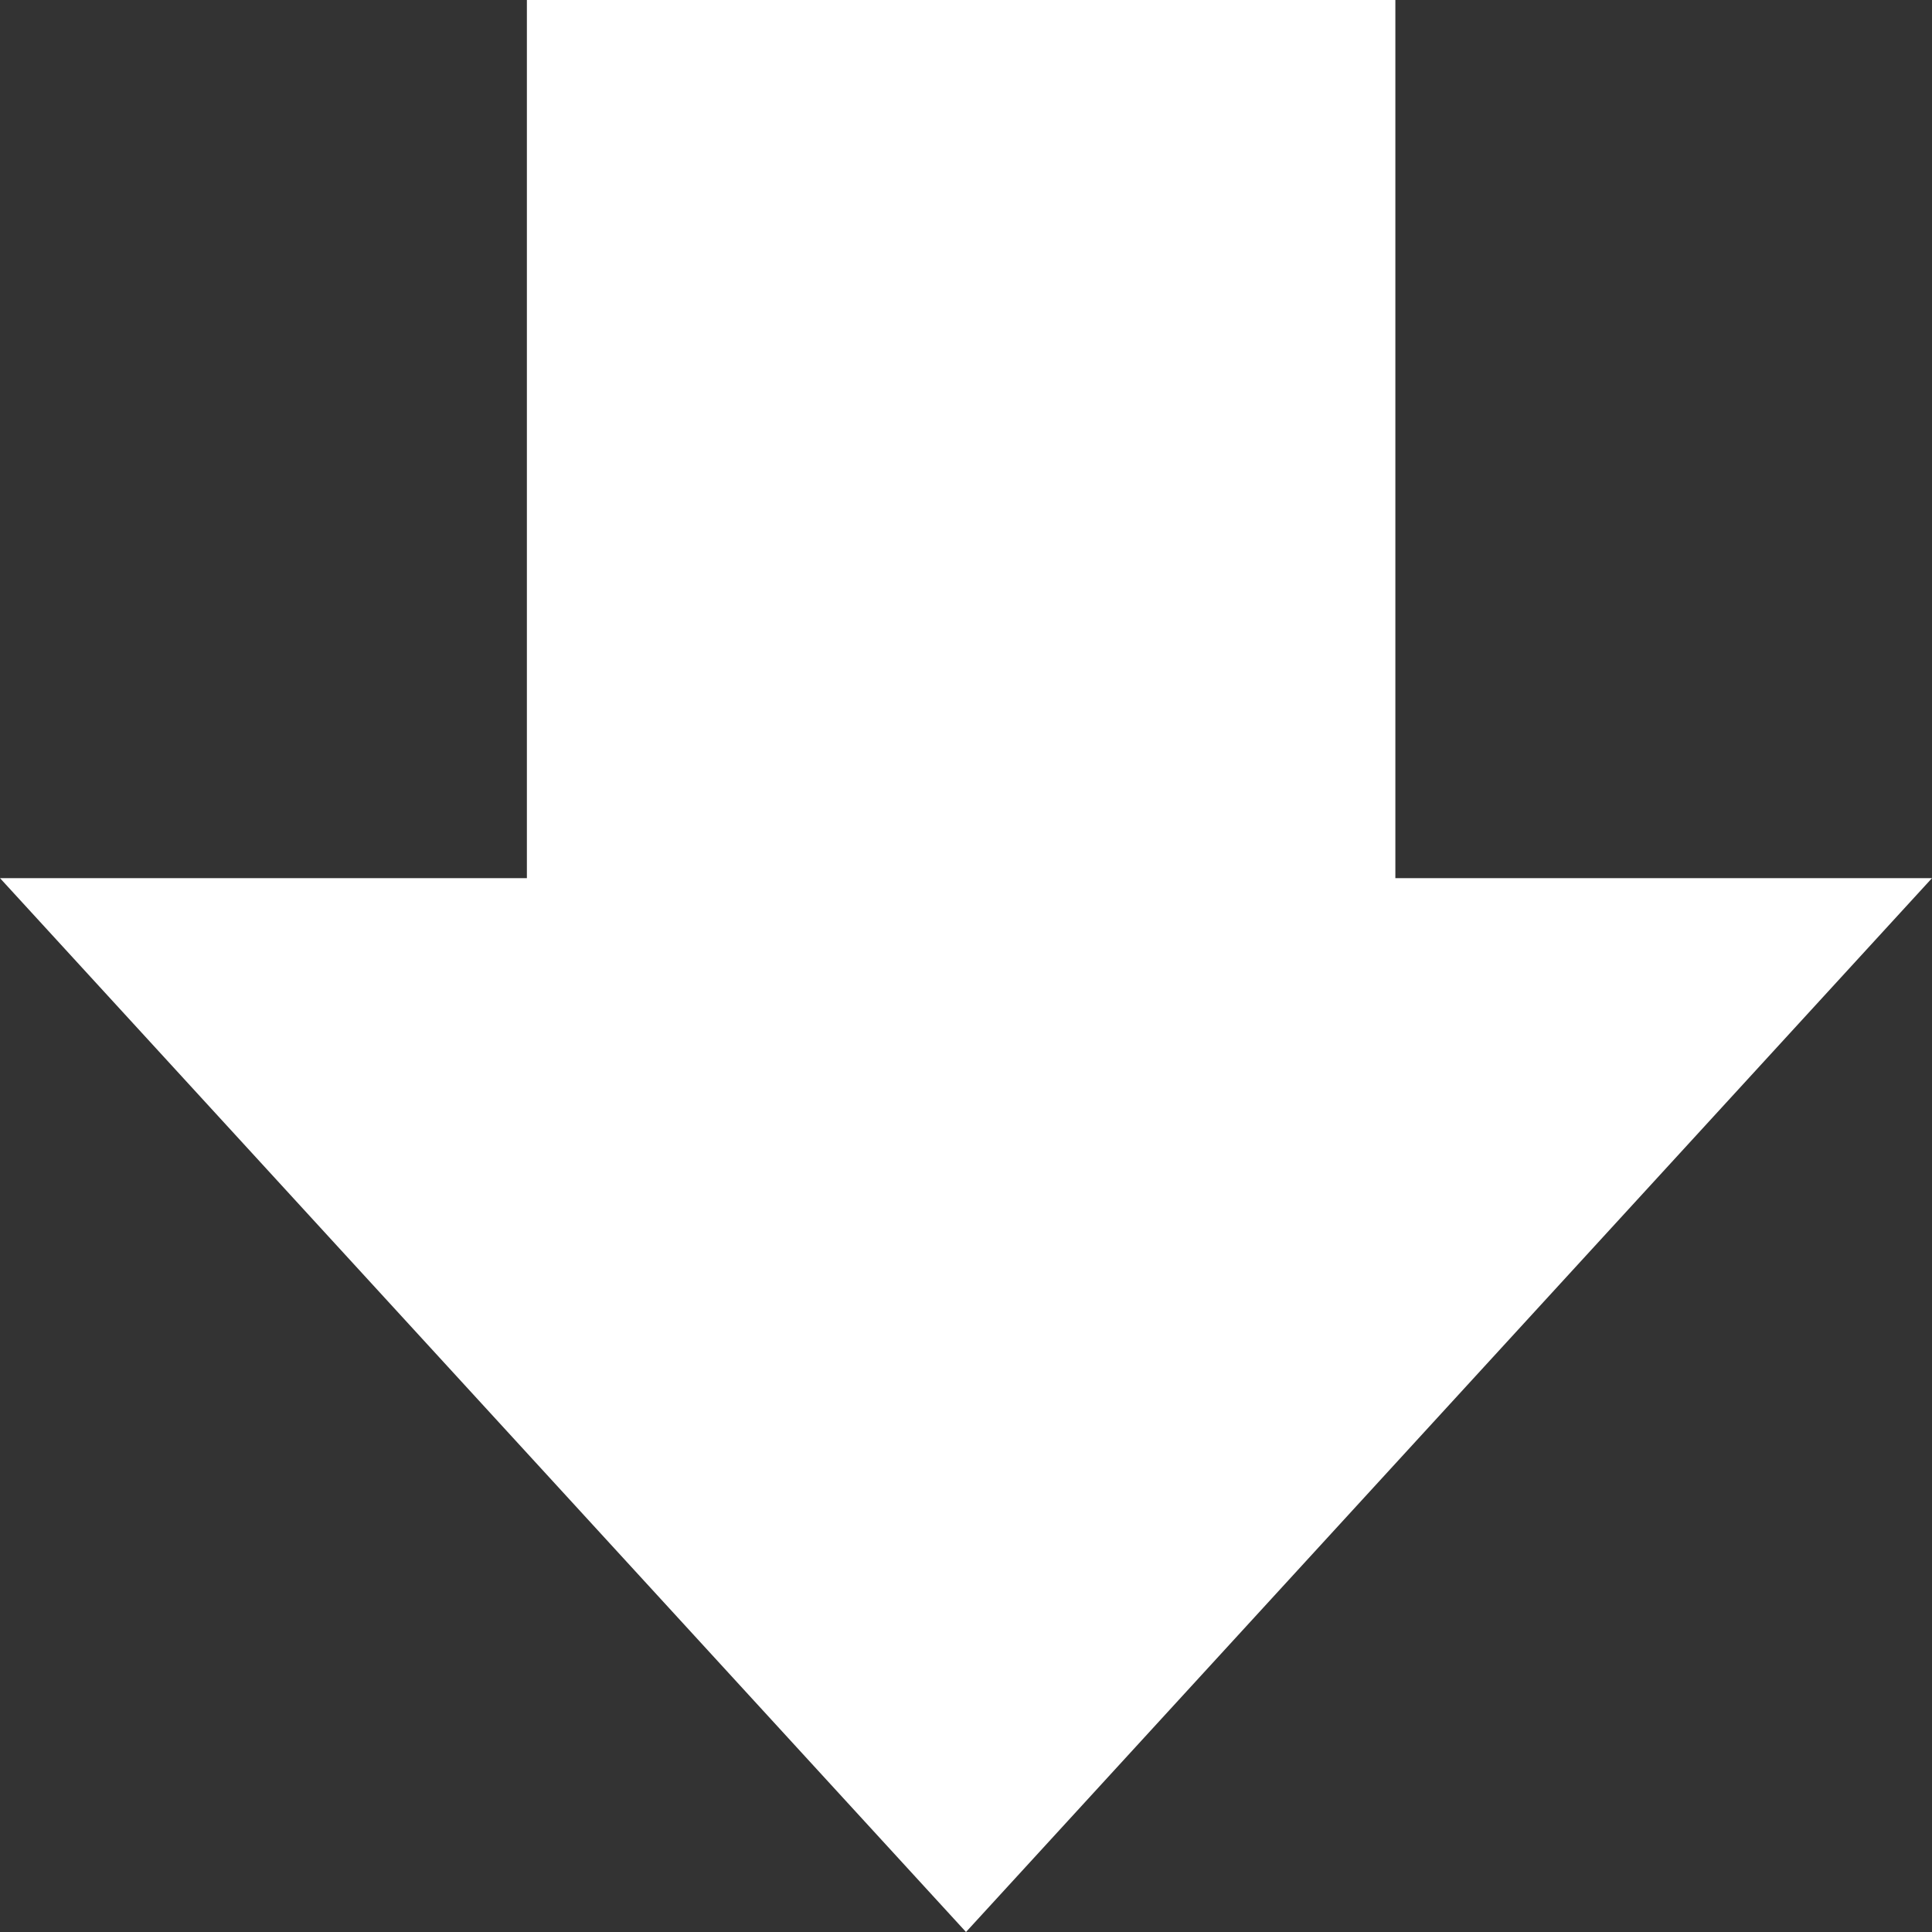 <svg width="21" height="21" viewBox="0 0 21 21" fill="none" xmlns="http://www.w3.org/2000/svg">
    <rect x="0" y="0" width="21" height="21" fill="#333333" stroke="none"/>
    <path d="M15.167 9.545V0H5.727V9.545H0L10.5 21L21 9.545H15.167Z" fill="white"/>
</svg>
